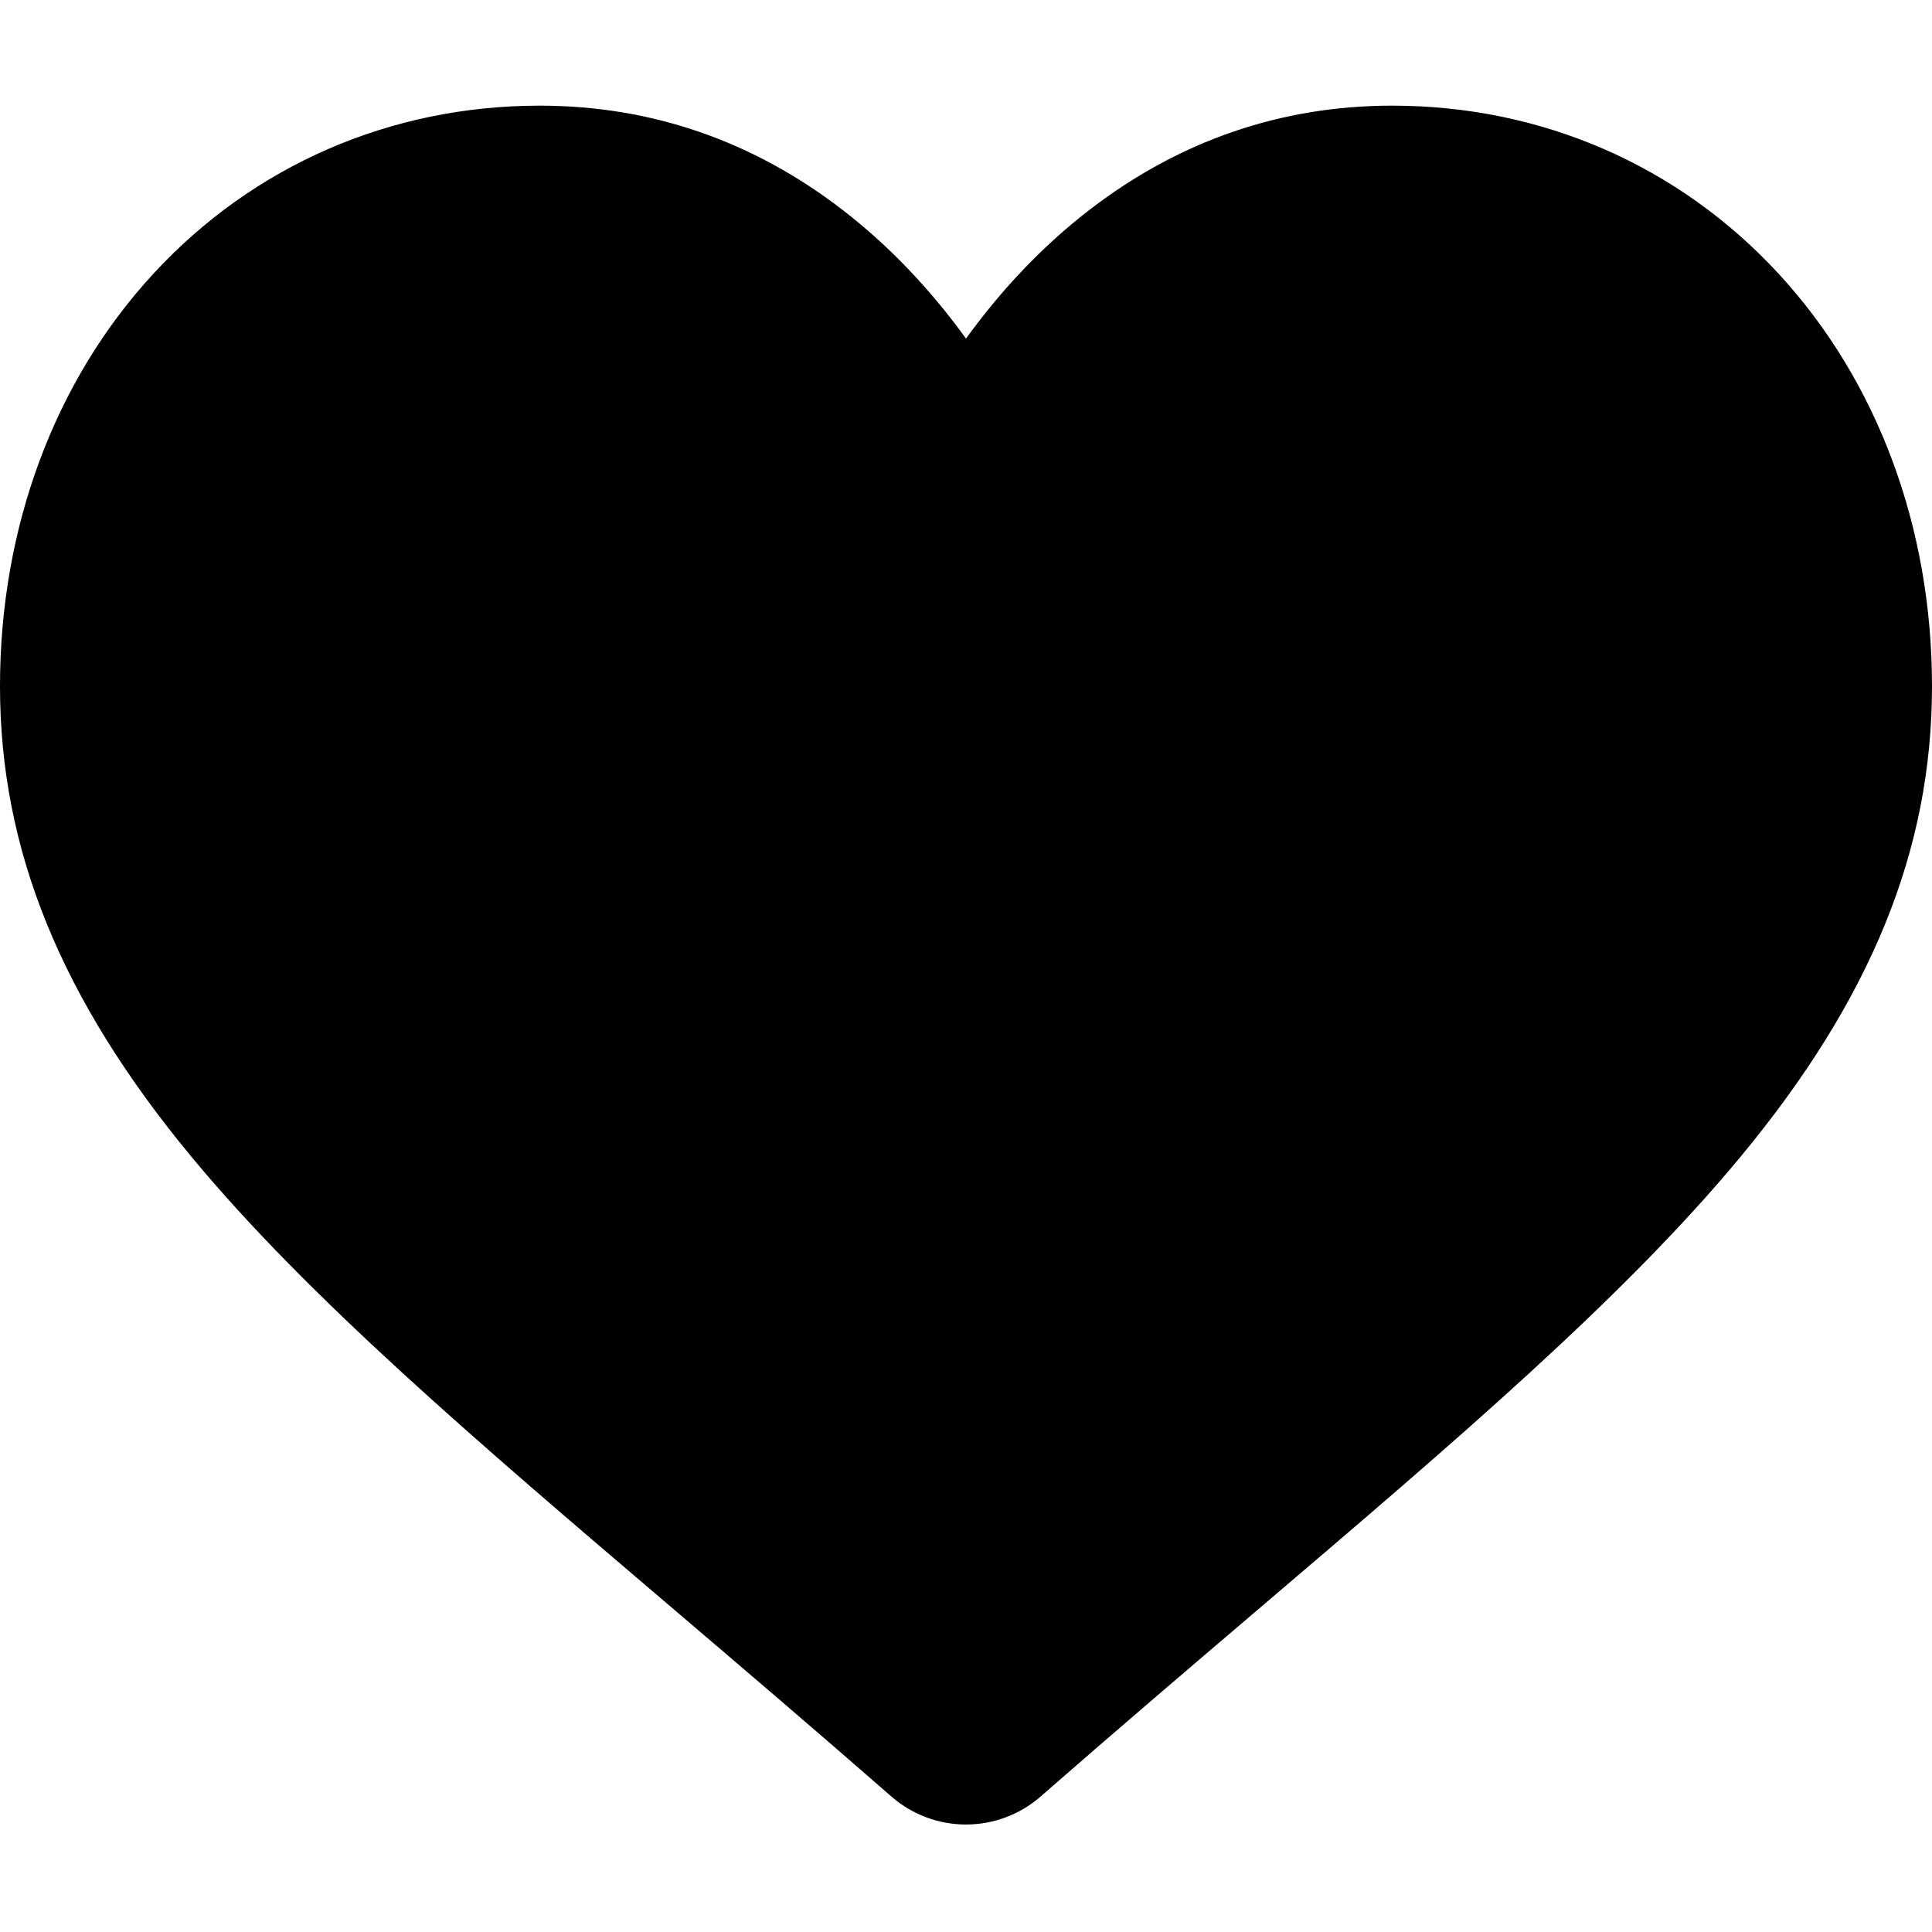 <!-- Generated by IcoMoon.io -->
<svg version="1.1" xmlns="http://www.w3.org/2000/svg" width="1024" height="1024" viewBox="0 0 1024 1024">
<title></title>
<g id="icomoon-ignore">
</g>
<path d="M942.768 145.156c-53.009-57.492-125.747-89.156-204.823-89.156-59.108 0-113.243 18.688-160.899 55.539-24.047 18.602-45.836 41.359-65.047 67.922-19.203-26.555-41-49.32-65.055-67.922-47.648-36.851-101.781-55.539-160.89-55.539-79.078 0-151.821 31.664-204.828 89.156-52.375 56.821-81.227 134.446-81.227 218.586 0 86.601 32.273 165.875 101.563 249.486 61.984 74.786 151.070 150.71 254.234 238.626 35.227 30.020 75.156 64.051 116.617 100.301 10.953 9.597 25.008 14.876 39.586 14.876 14.57 0 28.633-5.279 39.57-14.859 41.462-36.255 81.415-70.303 116.658-100.346 103.145-87.893 192.233-163.812 254.219-238.609 69.285-83.599 101.552-162.873 101.552-249.482 0-84.133-28.854-161.758-81.232-218.578z"></path>
</svg>
